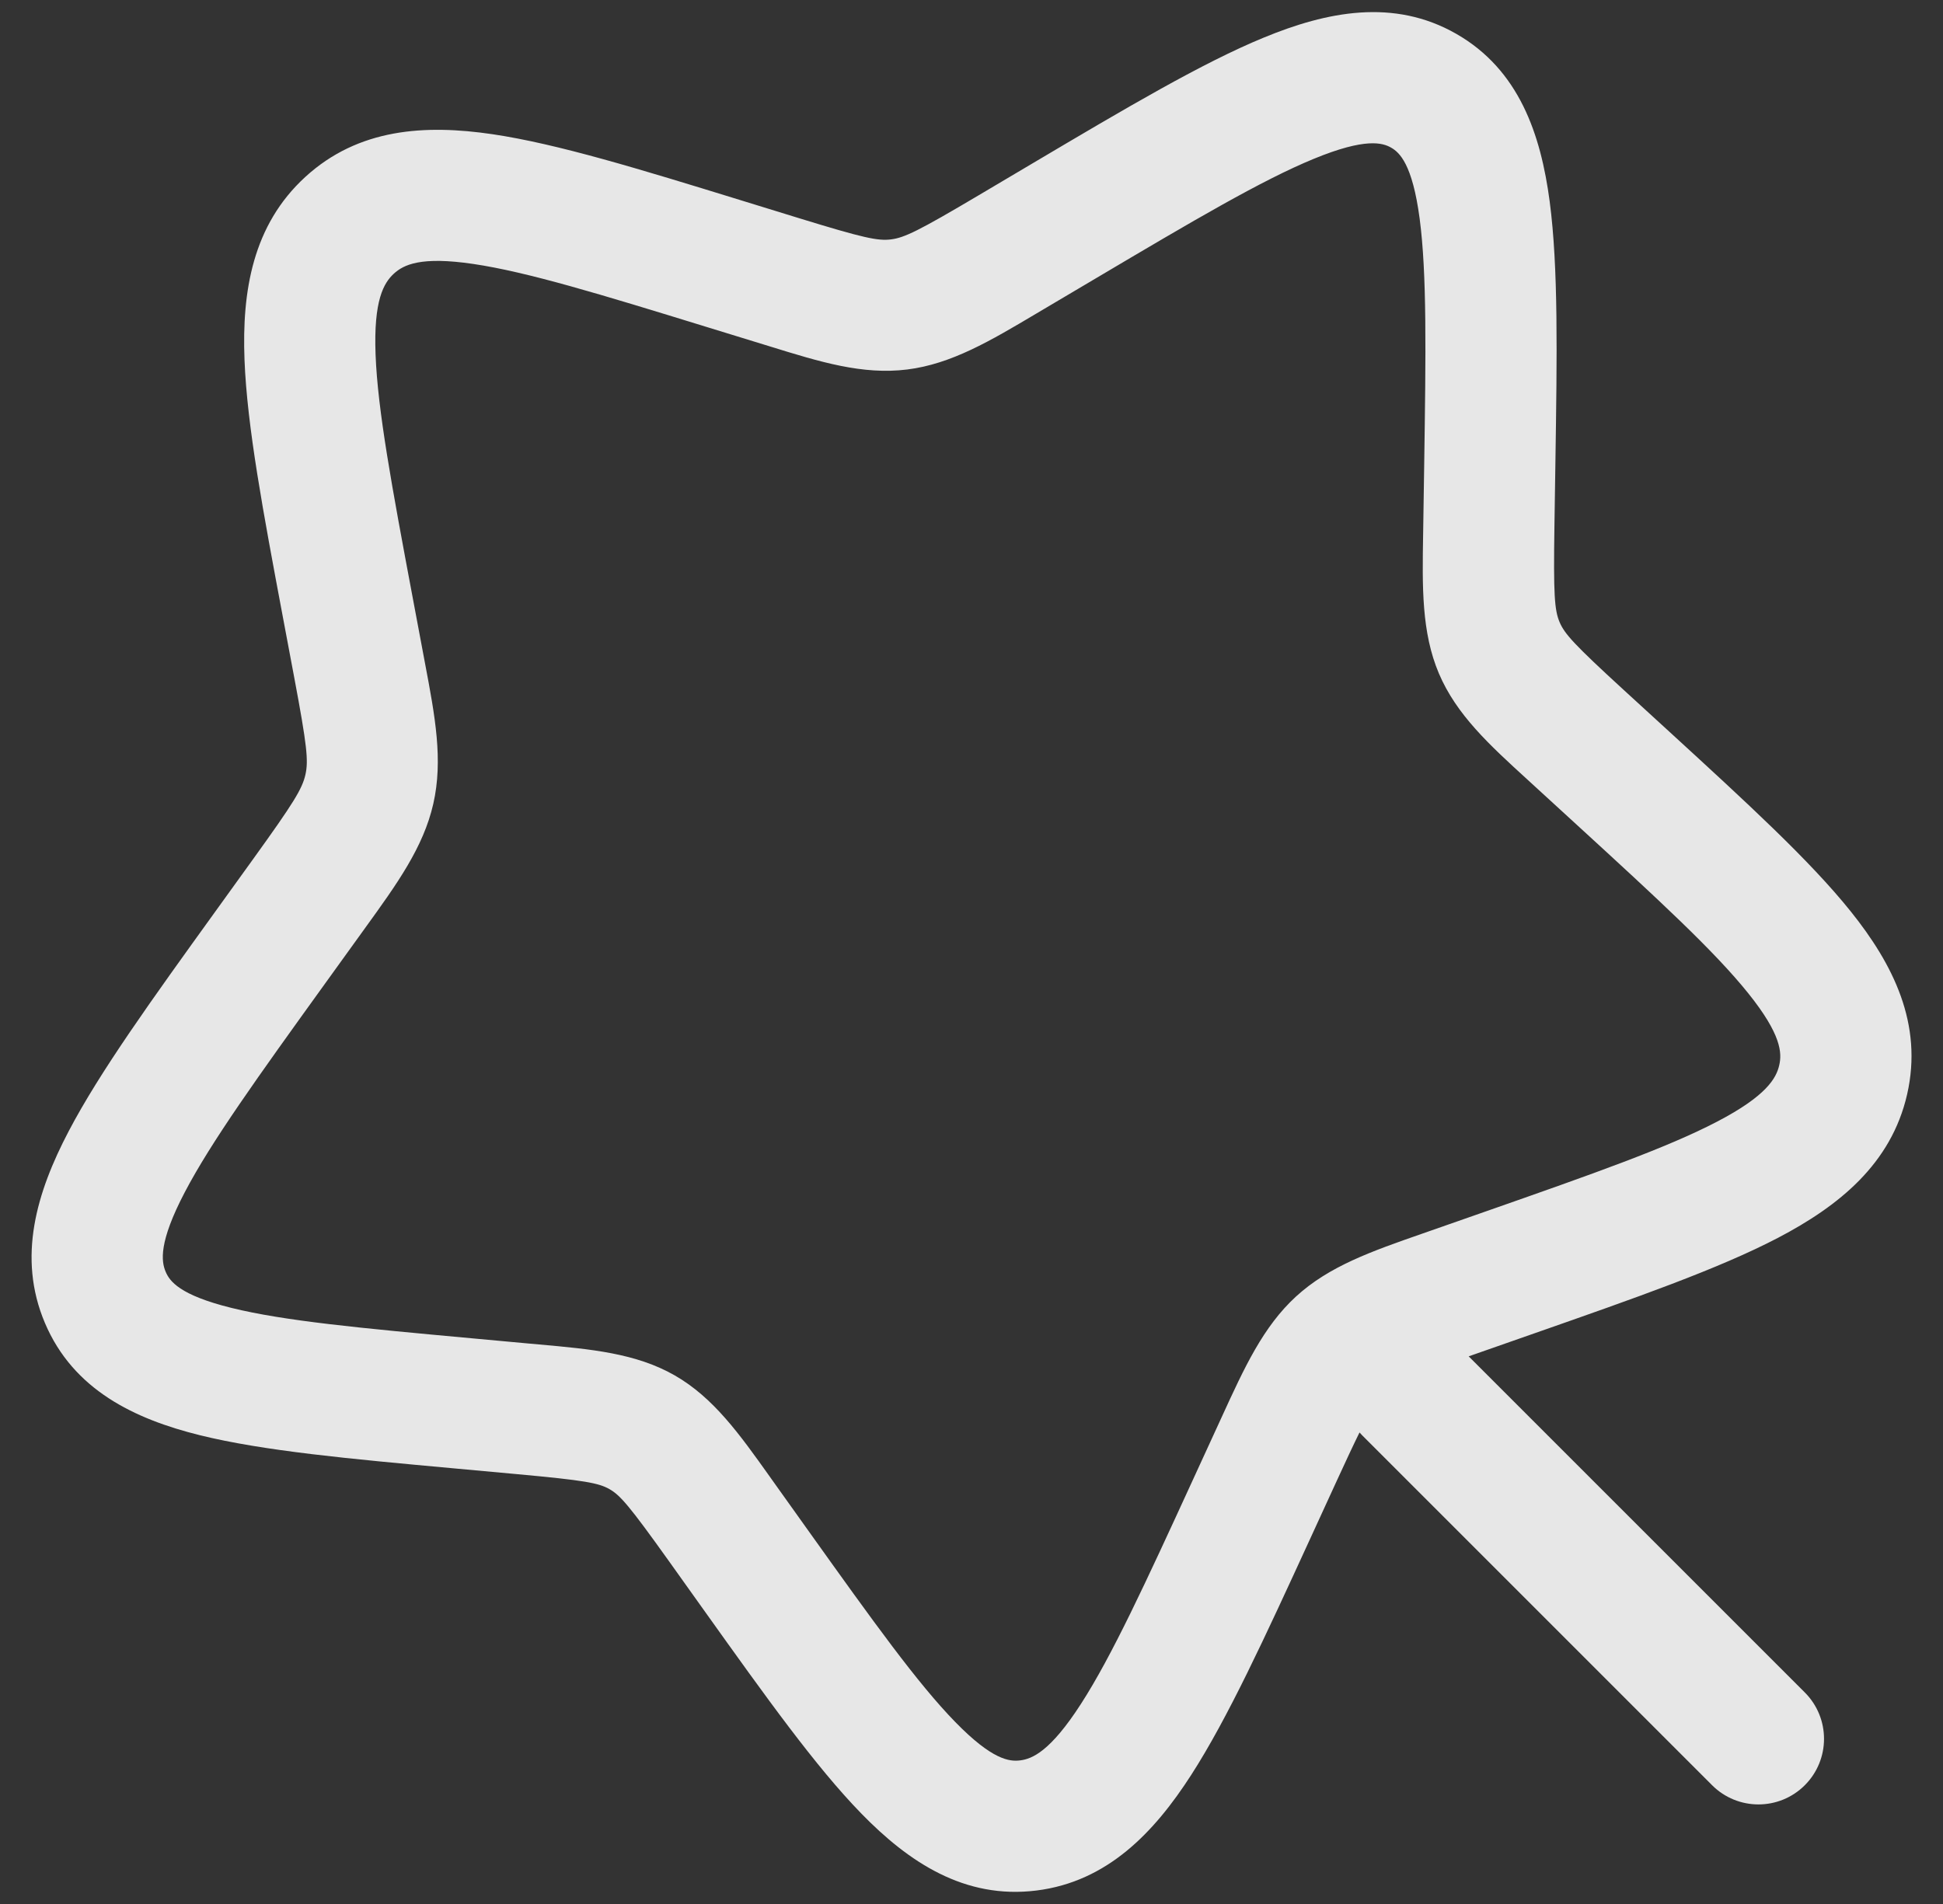 <svg width="50" height="49" viewBox="0 0 50 49" fill="none" xmlns="http://www.w3.org/2000/svg">
<rect x="0" y="0" width="50" height="49" fill="#333333" stroke="none"/>
<path fill-rule="evenodd" clip-rule="evenodd" d="M37.475 0.871C35.864 -0.051 34.141 0.3 32.525 0.966C30.936 1.619 28.981 2.777 26.593 4.191L25.182 5.027C23.637 5.942 23.277 6.117 22.928 6.161C22.59 6.203 22.23 6.128 20.562 5.615L19.033 5.144C16.464 4.353 14.347 3.702 12.673 3.454C10.938 3.198 9.224 3.302 7.858 4.552C6.501 5.794 6.224 7.494 6.292 9.26C6.358 10.972 6.772 13.177 7.276 15.863L7.575 17.454C7.9 19.187 7.941 19.579 7.859 19.938C7.776 20.304 7.557 20.661 6.505 22.121L5.542 23.457C3.906 25.727 2.57 27.58 1.766 29.115C0.947 30.677 0.437 32.352 1.156 34.047C1.886 35.769 3.46 36.519 5.145 36.936C6.783 37.341 9 37.544 11.693 37.79L13.297 37.937C15.053 38.097 15.408 38.166 15.685 38.324C15.96 38.481 16.194 38.748 17.213 40.175L18.144 41.48C19.705 43.666 20.992 45.469 22.166 46.673C23.379 47.918 24.818 48.885 26.673 48.653C28.495 48.425 29.699 47.162 30.656 45.675C31.595 44.217 32.547 42.144 33.713 39.605L34.399 38.11C34.647 37.571 34.834 37.17 34.985 36.865C35.008 36.892 35.033 36.918 35.058 36.943L44.058 45.943C44.717 46.602 45.785 46.602 46.444 45.943C47.103 45.284 47.103 44.215 46.444 43.556L37.794 34.906C37.847 34.888 37.901 34.869 37.957 34.849L39.493 34.311C42.096 33.4 44.226 32.654 45.754 31.856C47.323 31.035 48.669 29.952 49.077 28.162C49.49 26.35 48.716 24.814 47.622 23.451C46.568 22.137 44.939 20.646 42.965 18.837L41.787 17.759C40.502 16.581 40.263 16.314 40.134 16.012C40.002 15.699 39.974 15.312 40.001 13.526L40.026 11.894C40.068 9.14 40.102 6.881 39.879 5.188C39.651 3.462 39.093 1.796 37.475 0.871ZM28.191 7.168C30.731 5.663 32.475 4.636 33.809 4.087C35.142 3.538 35.581 3.675 35.799 3.8C36.012 3.922 36.346 4.218 36.533 5.63C36.719 7.046 36.693 9.053 36.649 11.986L36.622 13.744C36.599 15.11 36.58 16.274 37.027 17.33C37.479 18.395 38.331 19.173 39.314 20.07L39.507 20.247L40.577 21.227C42.687 23.16 44.118 24.477 44.989 25.563C45.841 26.624 45.858 27.098 45.786 27.412C45.71 27.748 45.457 28.203 44.19 28.864C42.907 29.535 41.013 30.203 38.246 31.172L36.597 31.749C35.295 32.203 34.207 32.583 33.353 33.364C32.504 34.142 32.022 35.195 31.441 36.464L30.703 38.071C29.466 40.766 28.612 42.617 27.819 43.847C27.03 45.073 26.561 45.266 26.253 45.304C25.979 45.339 25.536 45.295 24.583 44.317C23.612 43.322 22.474 41.735 20.805 39.398L19.96 38.214L19.805 37.996C19.033 36.912 18.361 35.967 17.361 35.395C16.363 34.824 15.206 34.72 13.872 34.6L13.604 34.576L12.147 34.442C9.271 34.179 7.313 33.995 5.955 33.659C4.615 33.328 4.364 32.968 4.263 32.729C4.15 32.464 4.077 31.976 4.755 30.682C5.434 29.386 6.624 27.728 8.361 25.318L9.397 23.881C10.215 22.749 10.895 21.808 11.15 20.687C11.407 19.558 11.194 18.427 10.94 17.085L10.62 15.38C10.083 12.519 9.72 10.563 9.665 9.13C9.61 7.721 9.878 7.279 10.136 7.042C10.386 6.814 10.823 6.592 12.18 6.793C13.567 6.998 15.436 7.568 18.179 8.413L19.819 8.917C21.098 9.313 22.198 9.653 23.347 9.509C24.484 9.367 25.486 8.772 26.671 8.068L28.191 7.168Z" fill="white" fill-opacity="0.88"/>
</svg>
